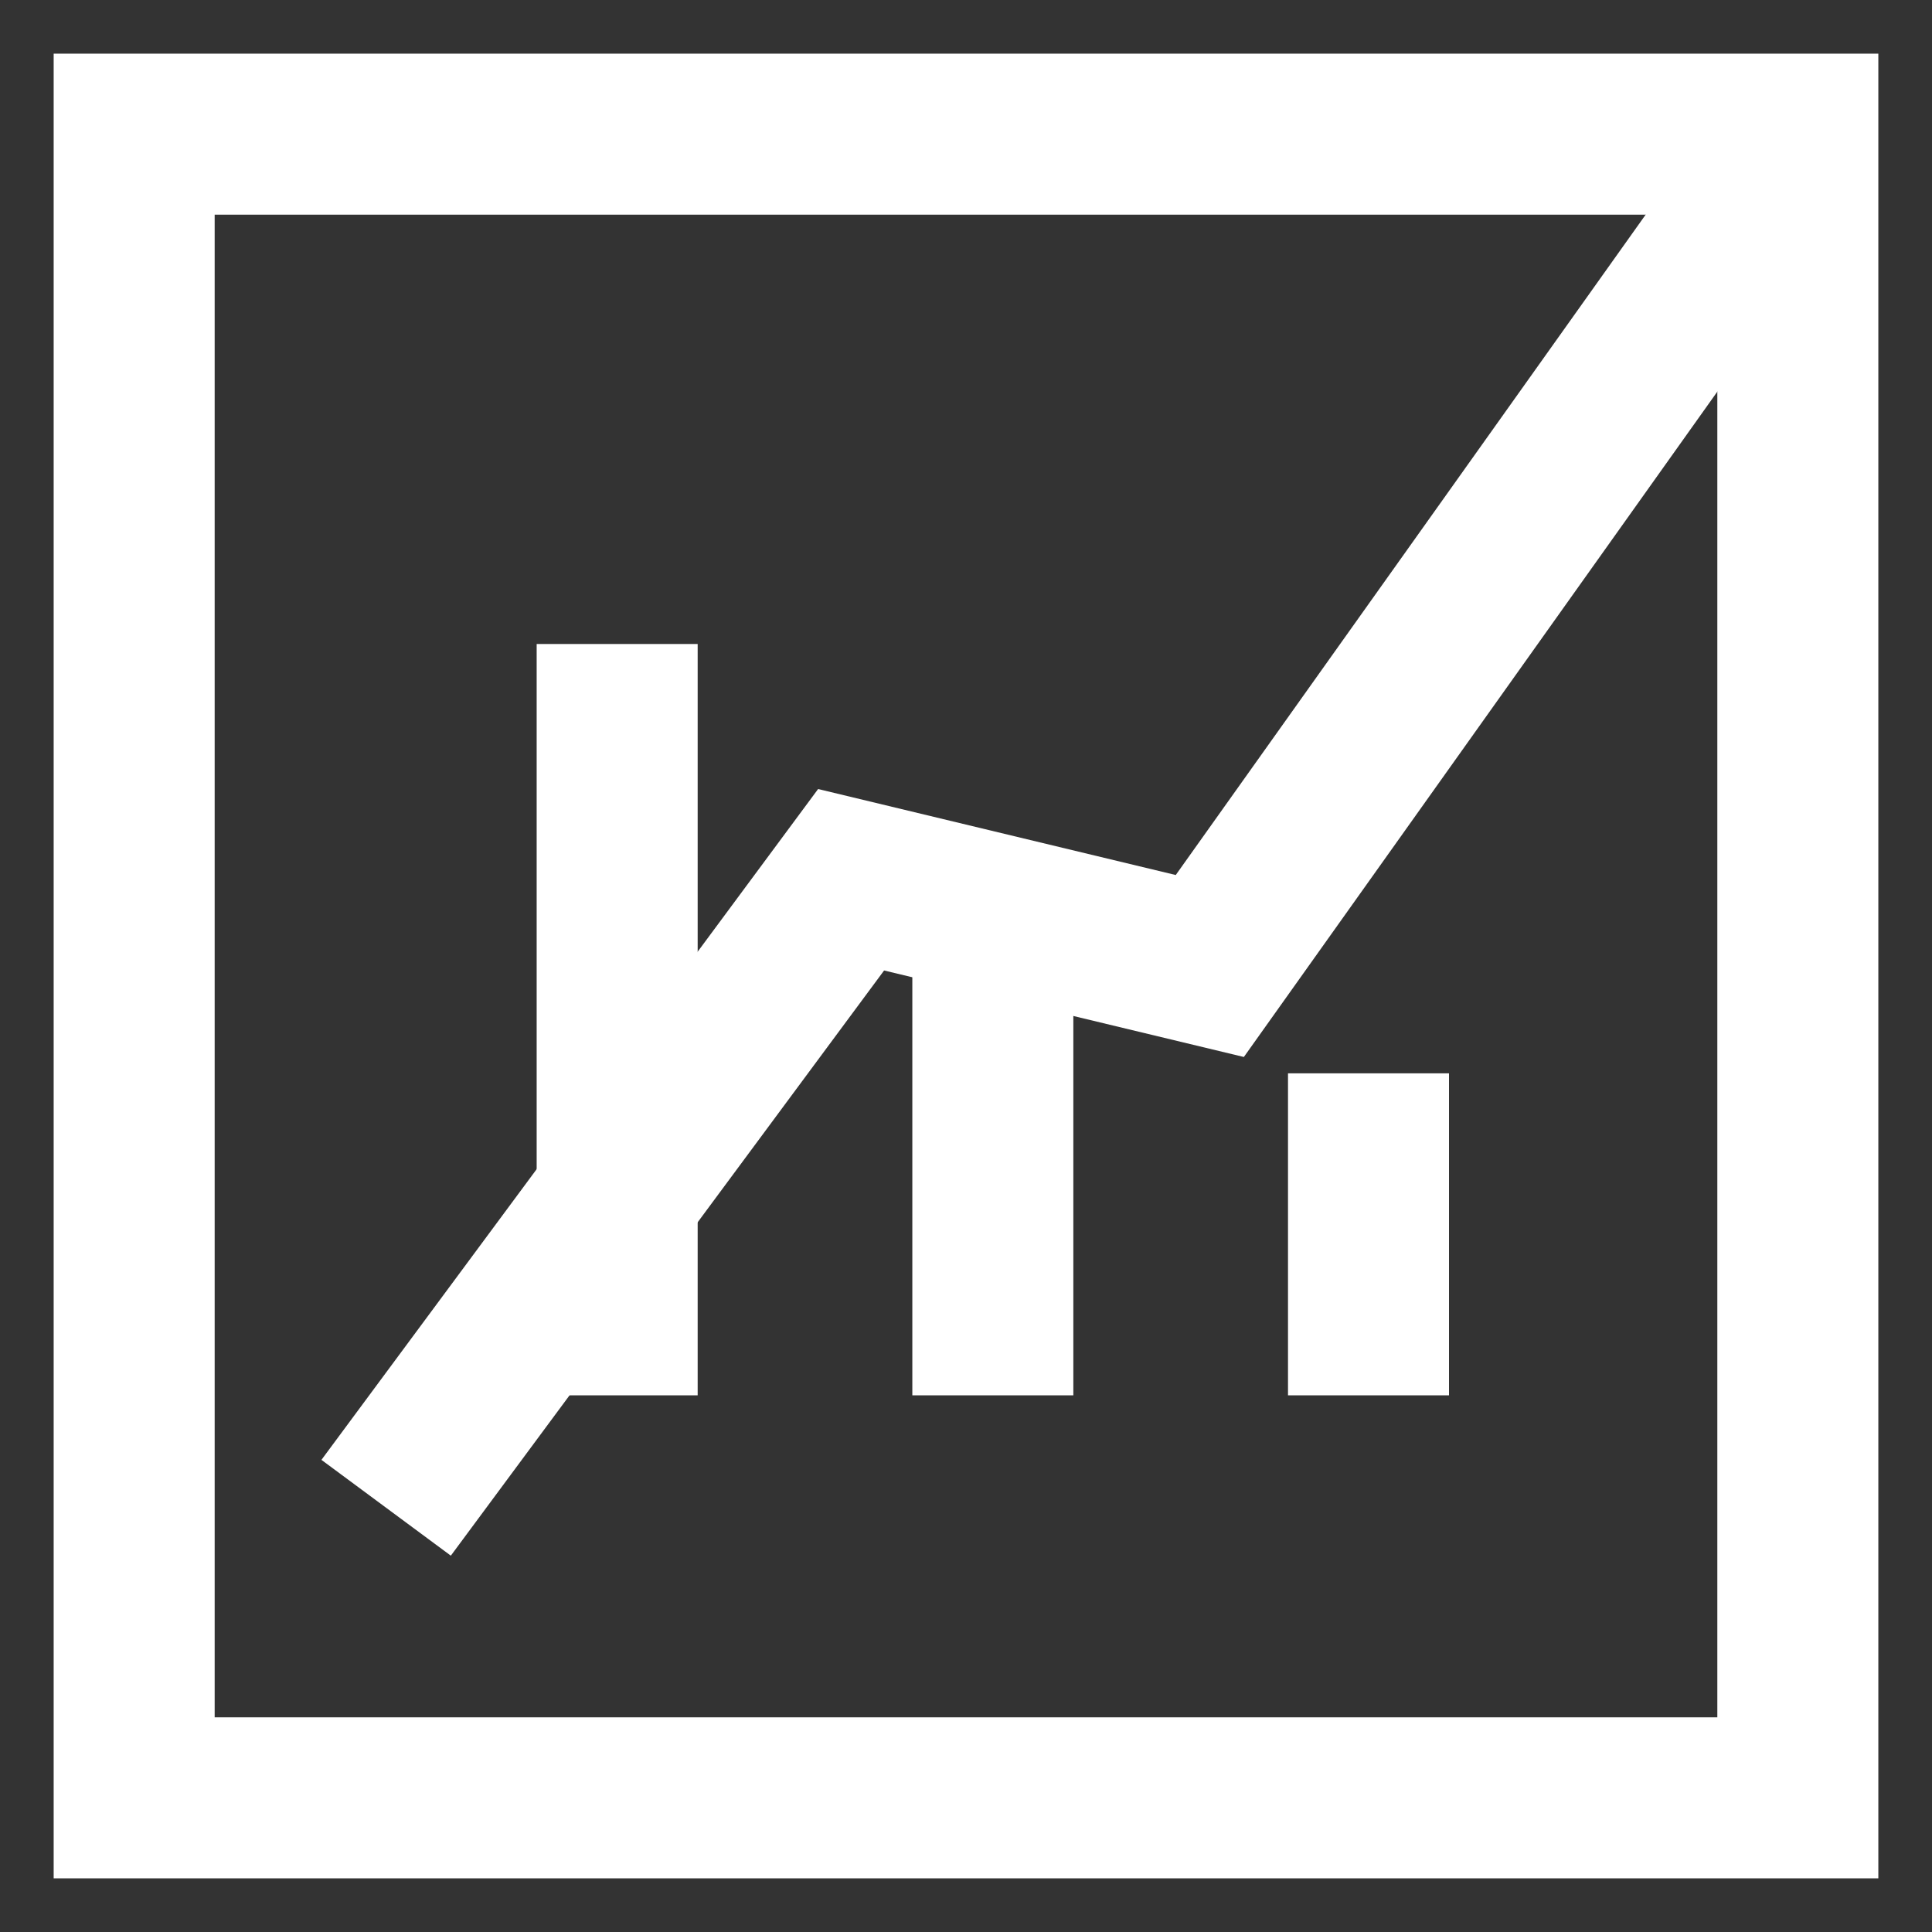 <?xml version="1.0" encoding="UTF-8"?>
<svg width="36px" height="36px" viewBox="0 0 36 36" version="1.1" xmlns="http://www.w3.org/2000/svg" xmlns:xlink="http://www.w3.org/1999/xlink">
    <rect x="0" y="0" width="36" height="36" fill="#333333" stroke="none"/>
    <title>编组 3</title>
    <g id="页面-1" stroke="none" stroke-width="1" fill="none" fill-rule="evenodd">
        <g id="API悬浮切换" transform="translate(-387, -72)">
            <g id="编组-3" transform="translate(387, 72)">
                <rect id="矩形" stroke="#979797" fill="#D8D8D8" opacity="0" x="0.5" y="0.5" width="35" height="35"></rect>
                <rect id="矩形" stroke="#FFFFFF" stroke-width="3" x="2.5" y="2.5" width="31" height="31"></rect>
                <rect id="矩形" fill="#FFFFFF" x="10" y="12" width="3" height="14"></rect>
                <rect id="矩形备份-23" fill="#FFFFFF" x="17" y="17" width="3" height="9"></rect>
                <rect id="矩形备份-24" fill="#FFFFFF" x="24" y="20" width="3" height="6"></rect>
                <polyline id="路径-5" stroke="#FFFFFF" stroke-width="3" points="7.195 28.095 15.859 16.393 22.543 18 33.076 3.198"></polyline>
            </g>
        </g>
    </g>
</svg>